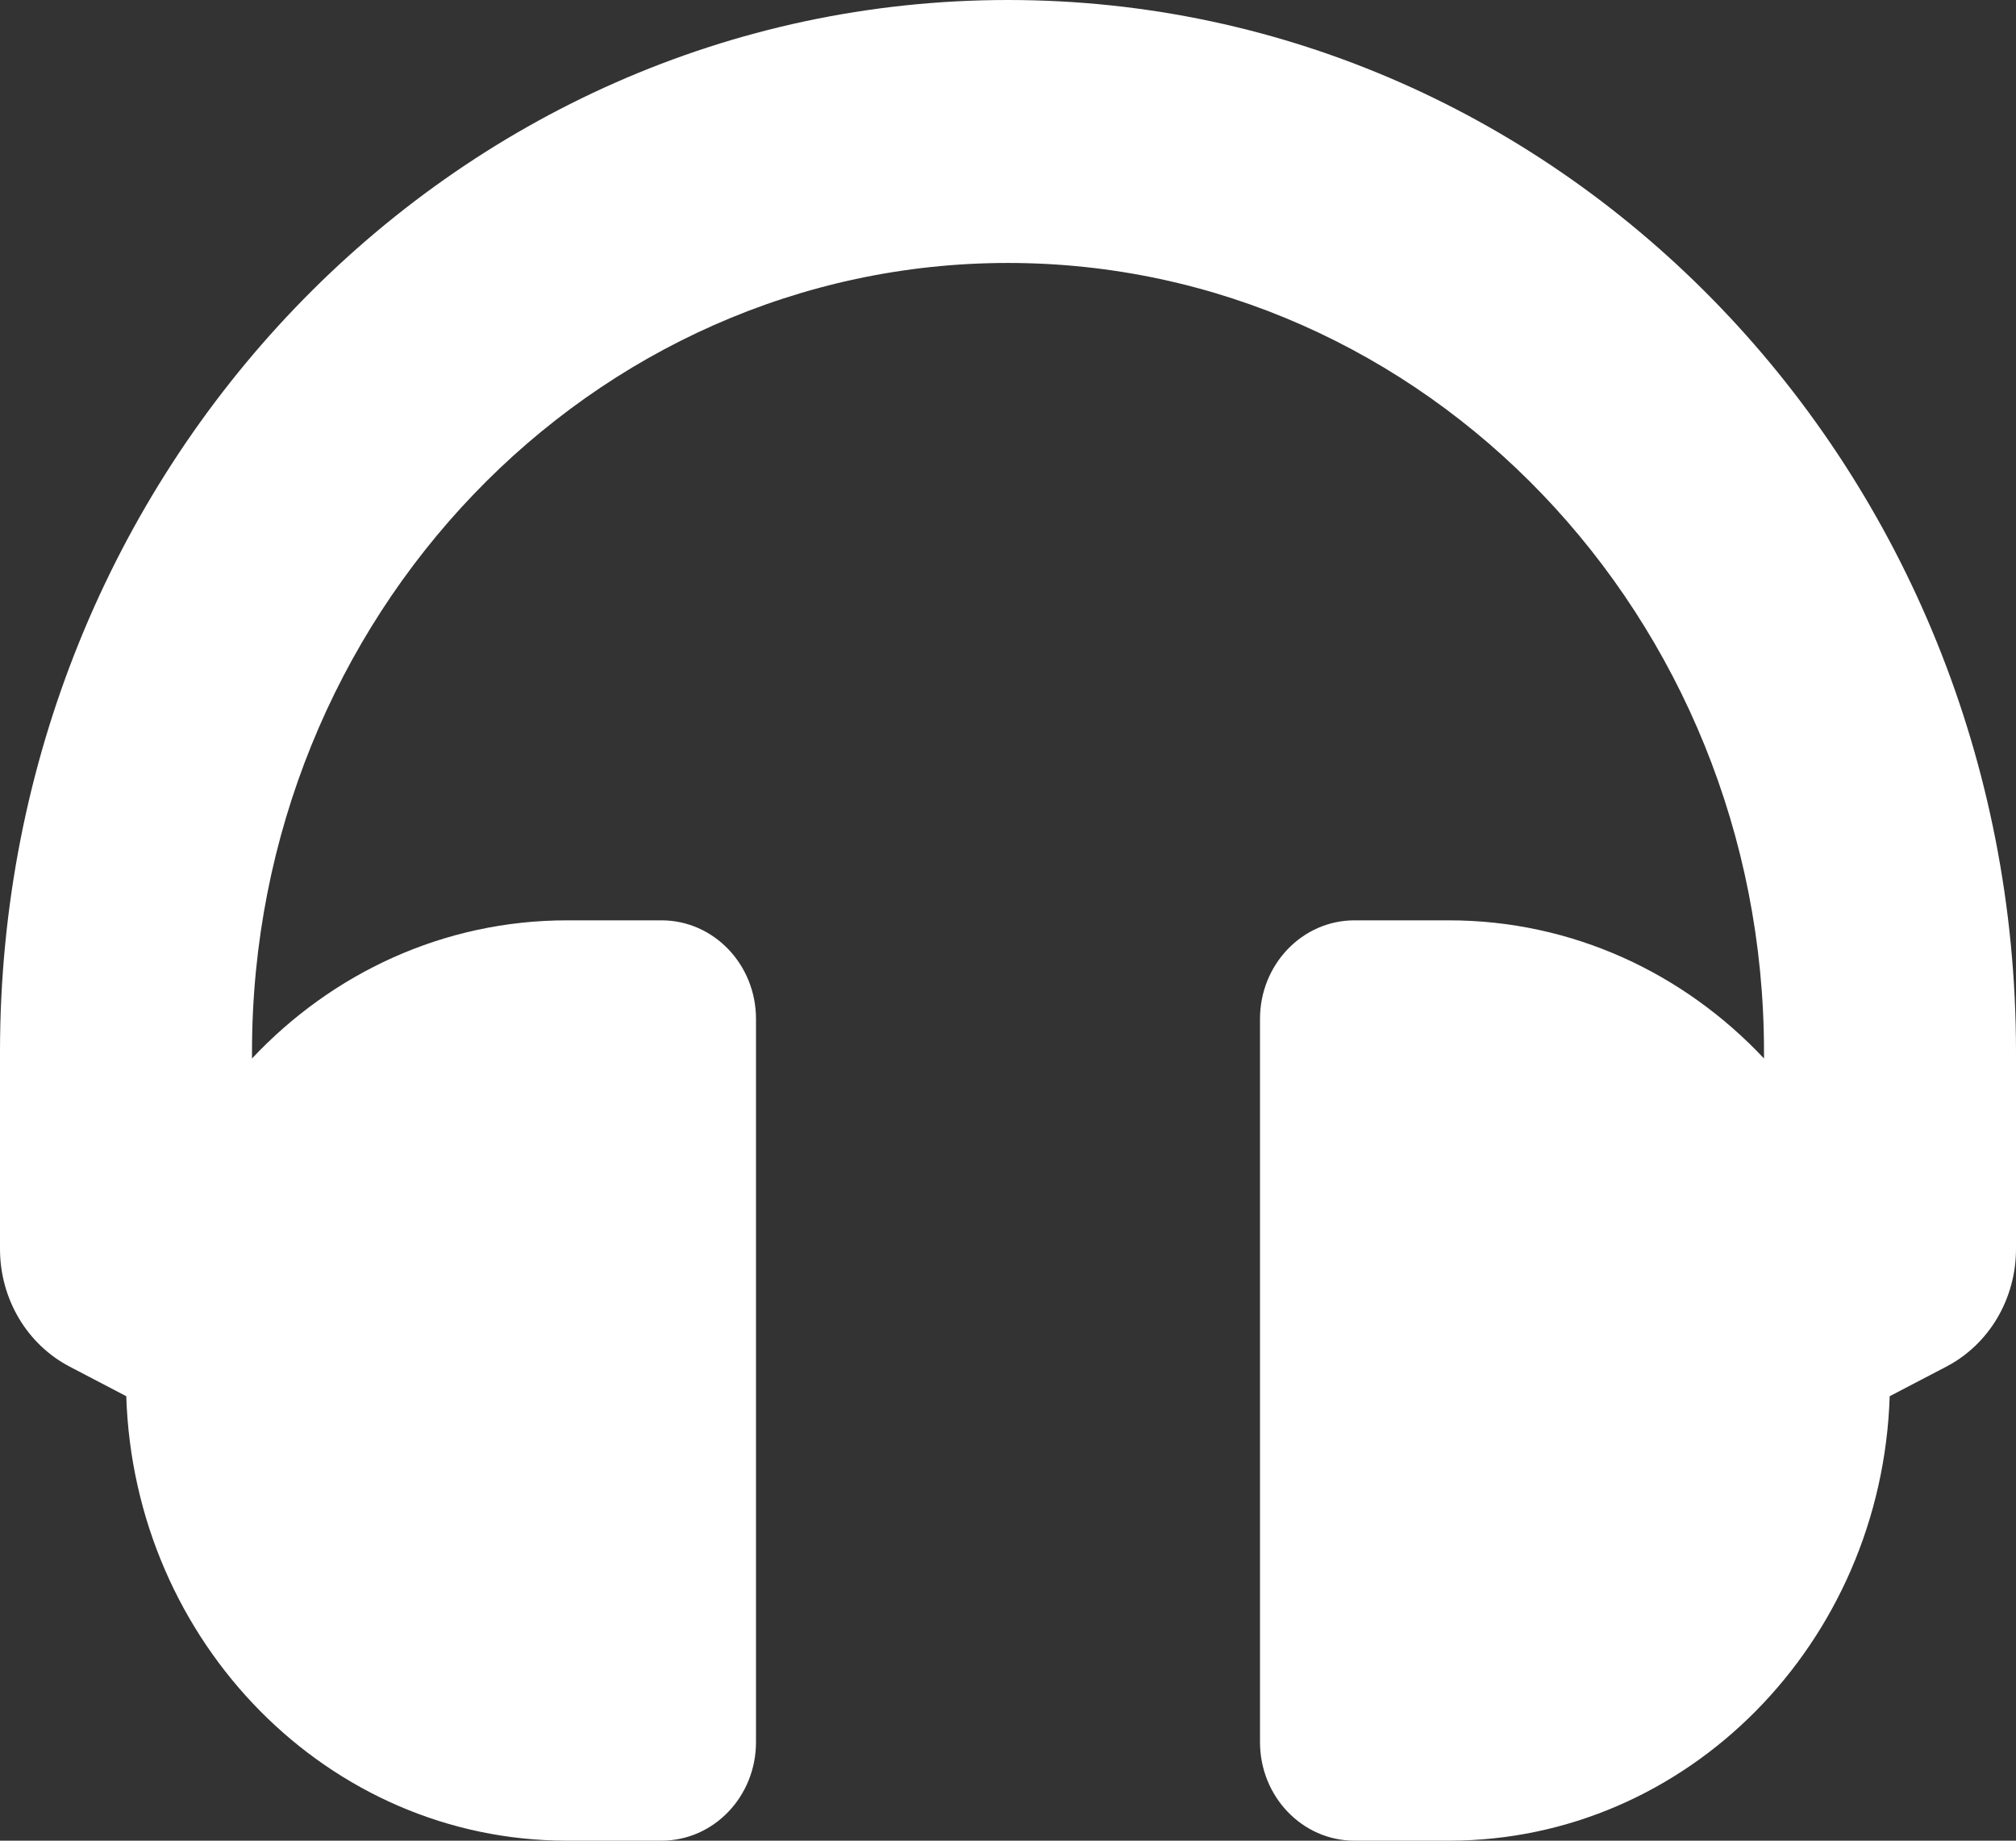 <svg width="46" height="42" viewBox="0 0 46 42" fill="none" xmlns="http://www.w3.org/2000/svg">
<rect x="0" y="0" width="46" height="42" fill="#333333" stroke="none"/>
<path d="M23 0C10.289 0 2.3879e-10 10.734 2.3879e-10 24V28.5C-6.88004e-06 29.057 0.149 29.603 0.429 30.077C0.71 30.551 1.112 30.934 1.589 31.183L2.881 31.858C3.062 37.491 7.495 42 12.938 42H15.094C16.285 42 17.25 40.993 17.25 39.75V23.25C17.25 22.007 16.285 21 15.094 21H12.938C10.122 21 7.576 22.207 5.75 24.152V24C5.75 14.075 13.488 6 23 6C32.512 6 40.25 14.075 40.25 24V24.152C38.424 22.207 35.878 21 33.062 21H30.906C29.715 21 28.75 22.007 28.75 23.25V39.75C28.75 40.993 29.715 42 30.906 42H33.062C38.505 42 42.938 37.491 43.118 31.858L44.411 31.183C44.888 30.934 45.29 30.551 45.571 30.077C45.851 29.603 46 29.057 46 28.5V24C46 10.736 35.713 0 23 0Z" fill="white"/>
</svg>
